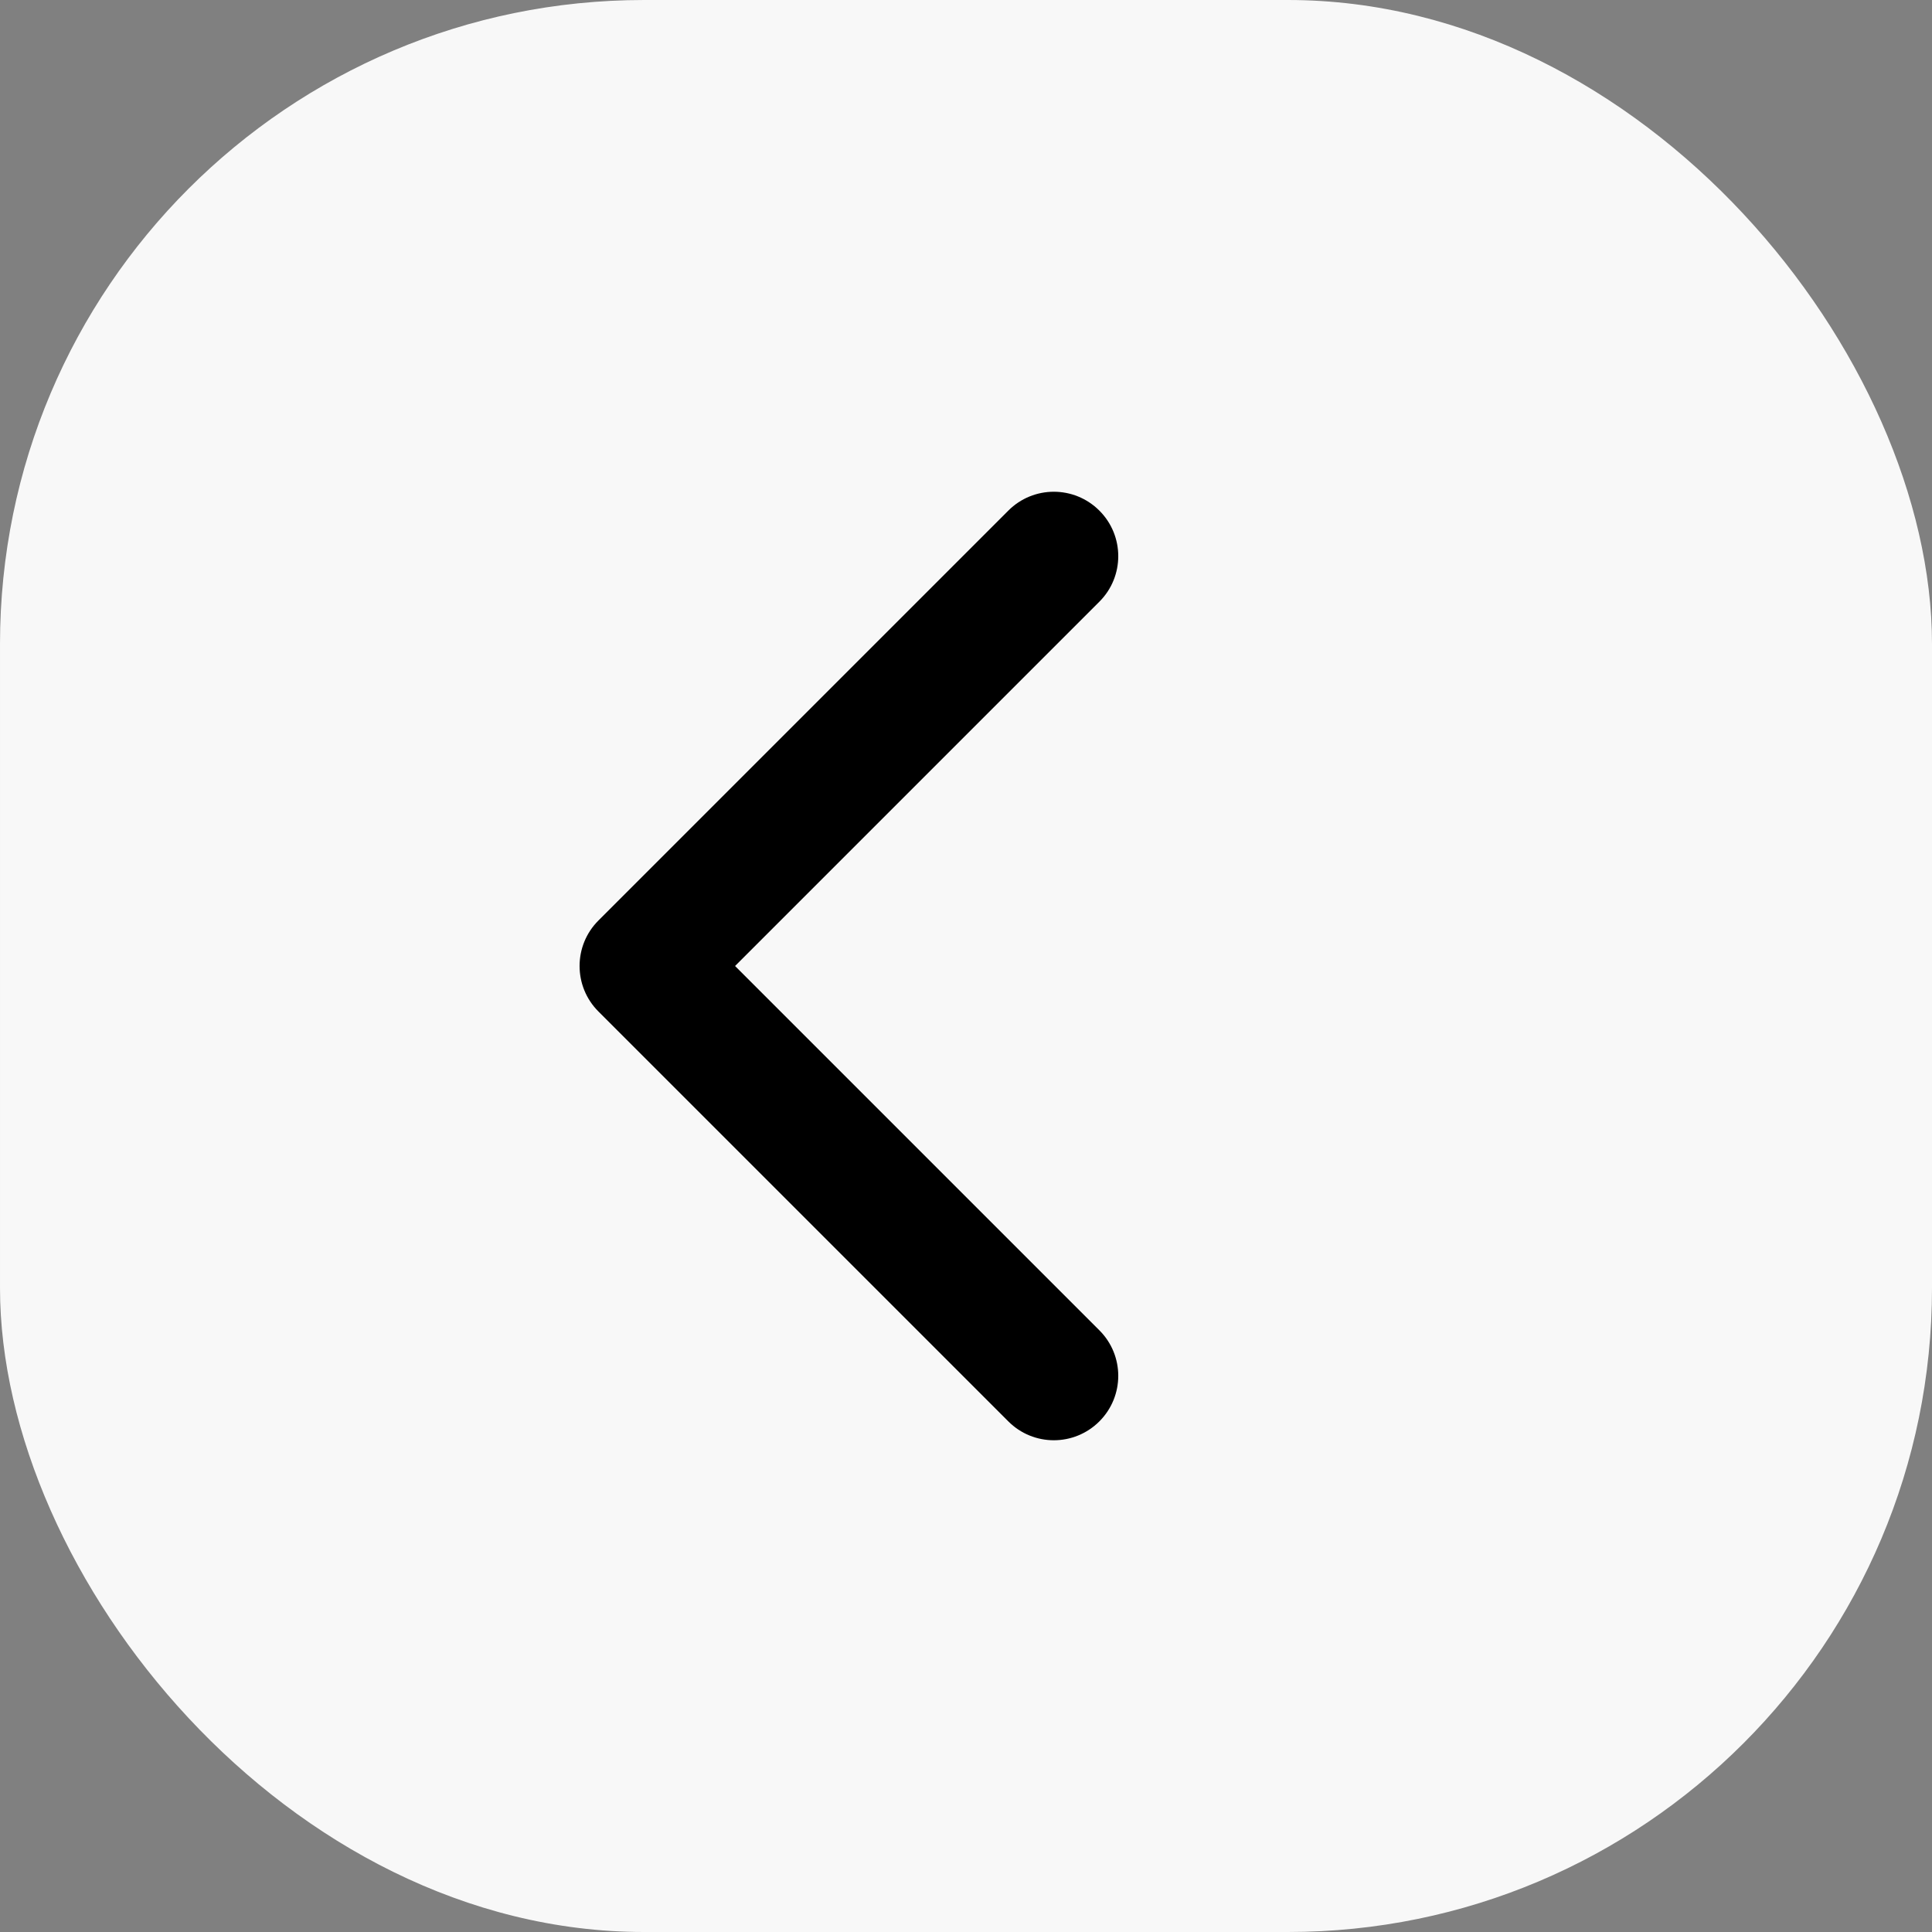 <svg width="30" height="30" viewBox="0 0 30 30" fill="none" xmlns="http://www.w3.org/2000/svg">
<rect x="0" y="0" width="30" height="30" fill="#808080" stroke="none"/>
<rect x="30" y="30" width="30" height="30" rx="10" transform="rotate(-180 30 30)" fill="#F8F8F8"/>
<path d="M9.293 14.293C8.902 14.683 8.902 15.317 9.293 15.707L15.657 22.071C16.047 22.462 16.68 22.462 17.071 22.071C17.462 21.68 17.462 21.047 17.071 20.657L11.414 15L17.071 9.343C17.462 8.953 17.462 8.319 17.071 7.929C16.68 7.538 16.047 7.538 15.657 7.929L9.293 14.293ZM11 14H10V16H11V14Z" fill="black"/>
</svg>

